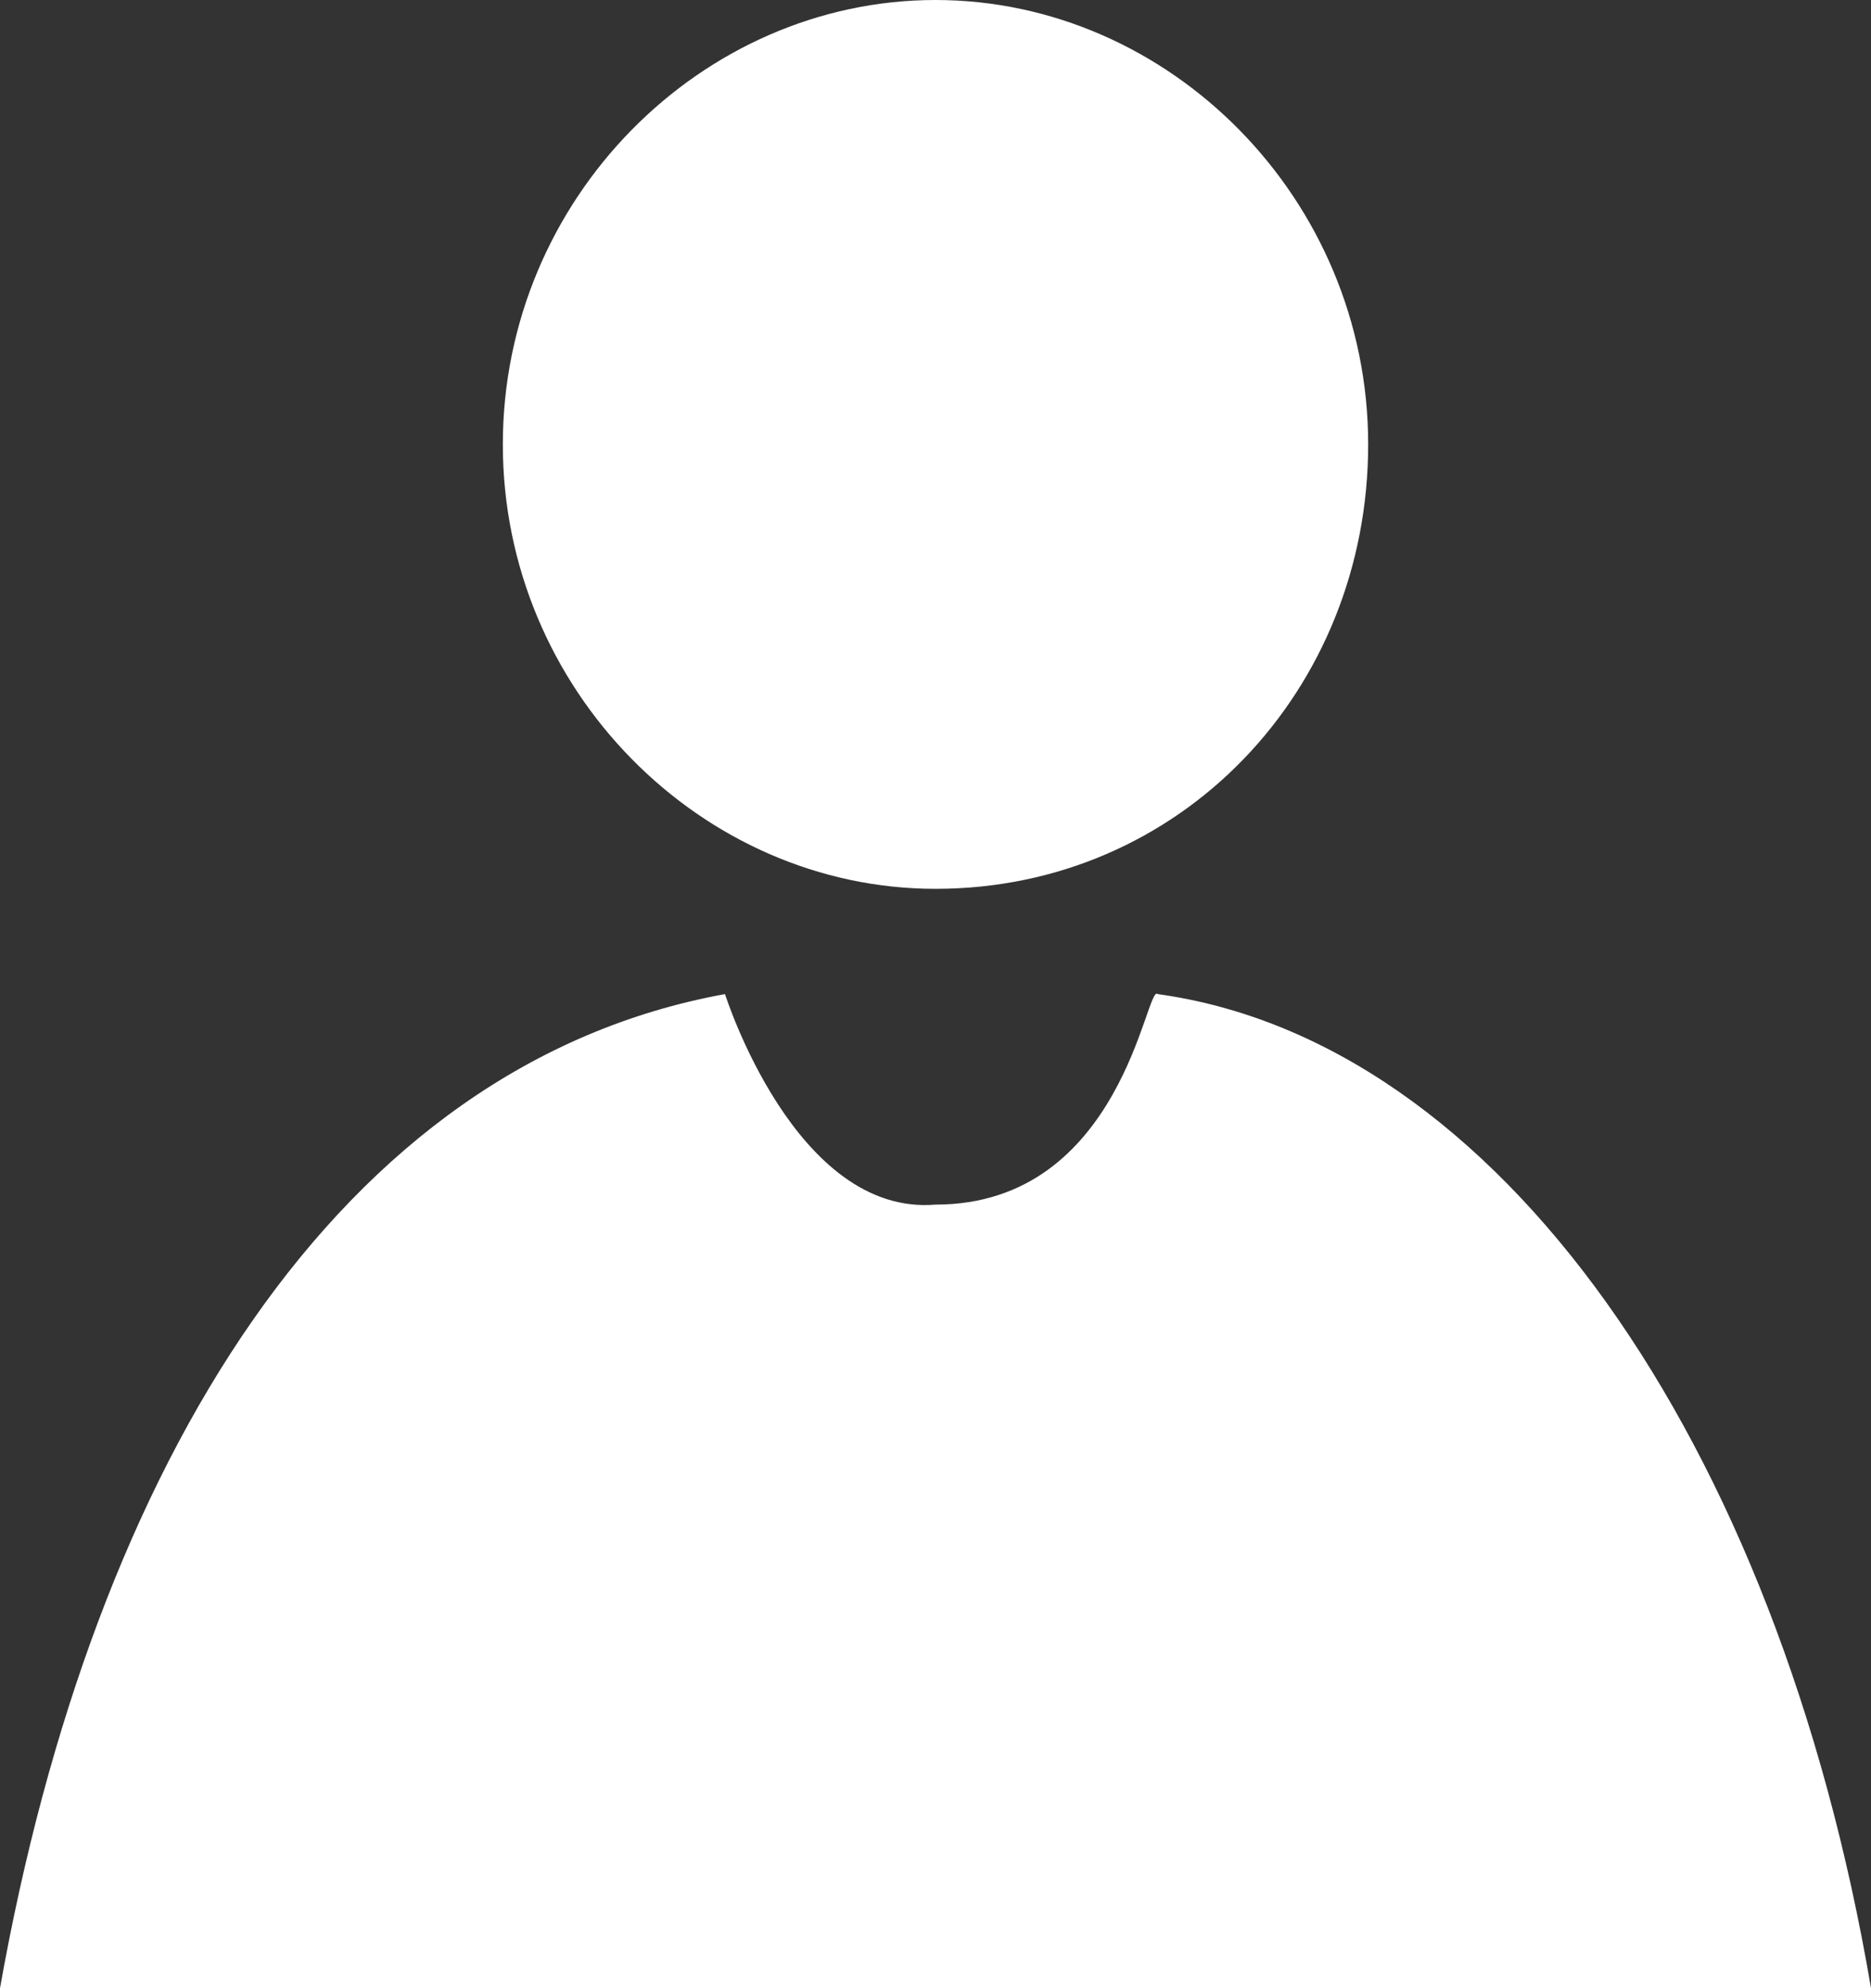 <?xml version="1.0" encoding="utf-8"?>
<!-- Generator: Adobe Illustrator 18.1.0, SVG Export Plug-In . SVG Version: 6.00 Build 0)  -->
<svg version="1.1" id="Слой_1" xmlns="http://www.w3.org/2000/svg" xmlns:xlink="http://www.w3.org/1999/xlink" x="0px" y="0px"
	 viewBox="0 0 16 17" enable-background="new 0 0 16 17" xml:space="preserve">
<rect x="0" y="0" width="16" height="17" fill="#333333" stroke="none"/>
<path fill-rule="evenodd" clip-rule="evenodd" fill="#FFFFFF" d="M0,17c0.8-4.5,2.9-7.9,6.2-8.5c0,0,0.6,1.9,1.8,1.8
	c1.6,0,1.8-1.9,1.9-1.8c2.9,0.4,5.3,3.8,6.1,8.5H0z M8,7.6c-2,0-3.7-1.7-3.7-3.8C4.3,1.7,6,0,8,0s3.7,1.7,3.7,3.8
	C11.7,5.9,10.1,7.6,8,7.6z"/>
</svg>
